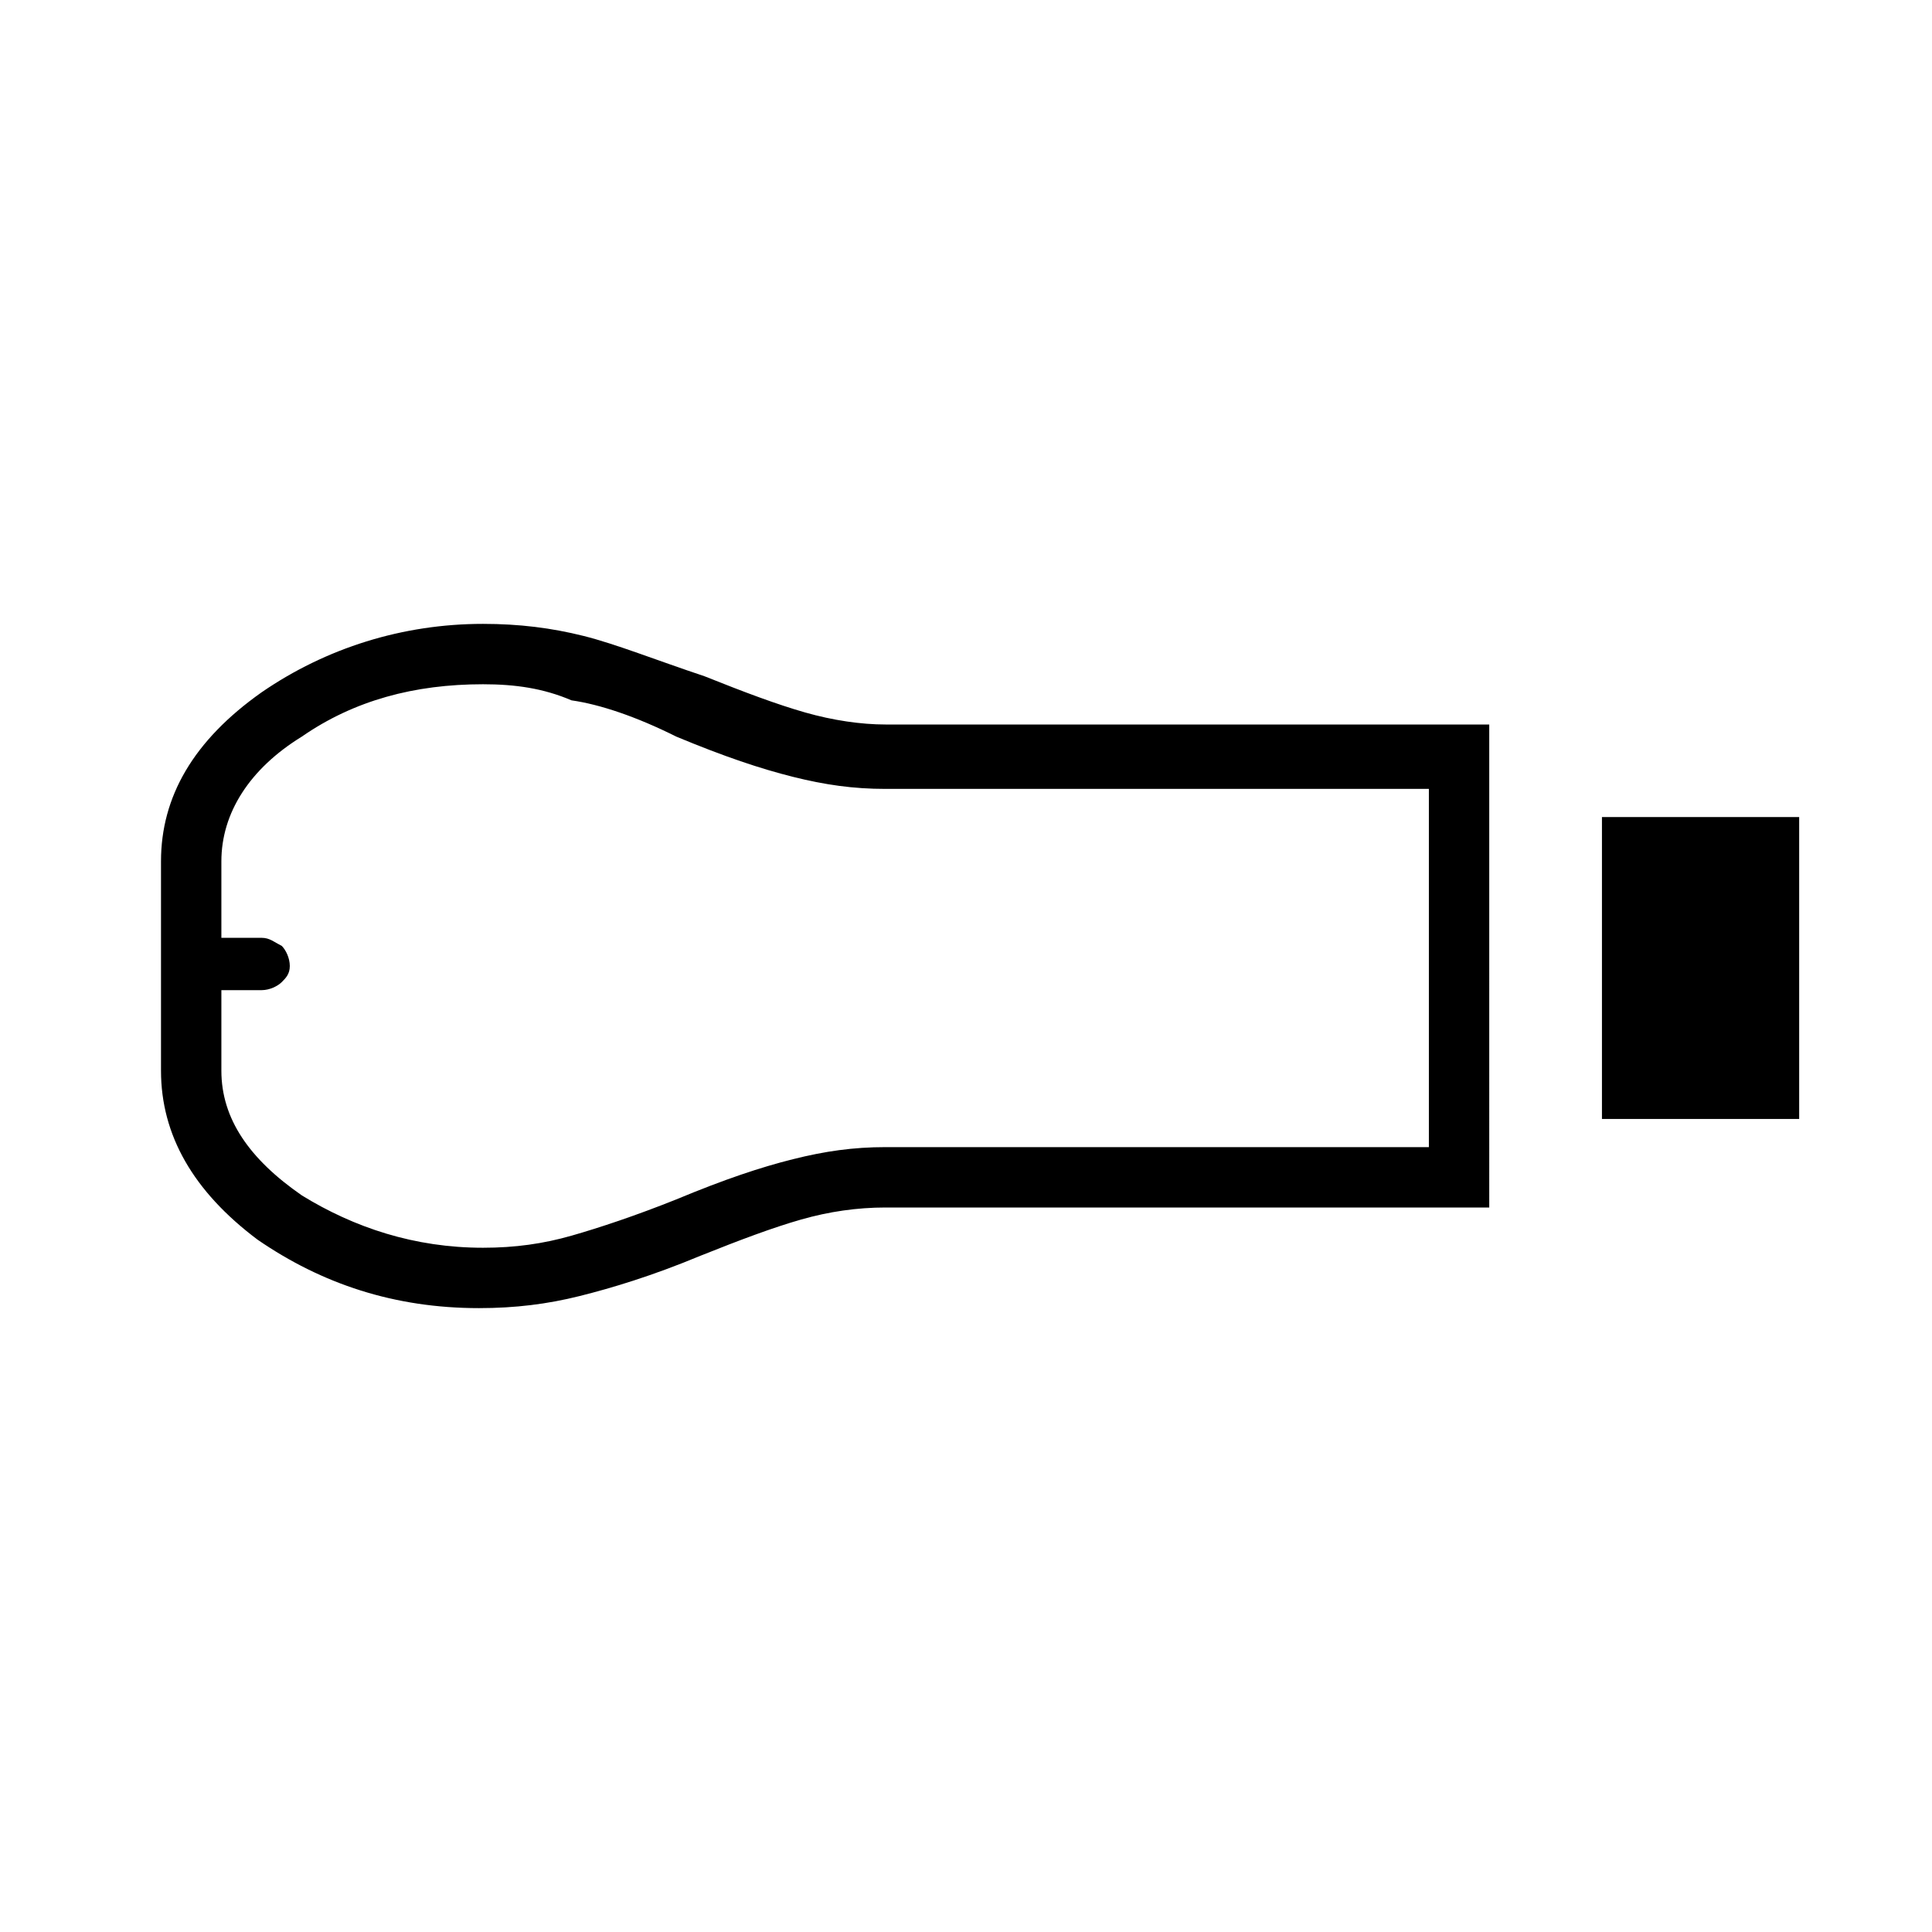 <?xml version="1.0" encoding="utf-8"?>
<!-- Generator: Adobe Illustrator 26.3.1, SVG Export Plug-In . SVG Version: 6.00 Build 0)  -->
<svg version="1.1" id="Слой_1" xmlns="http://www.w3.org/2000/svg" xmlns:xlink="http://www.w3.org/1999/xlink" x="0px" y="0px"
	 viewBox="0 0 48 48" style="enable-background:new 0 0 48 48;" xml:space="preserve">
<path d="M39.8,27.8v-7.5h4.9v7.5H39.8z M37,30H22c-0.7,0-1.4,0.1-2.1,0.3c-0.7,0.2-1.5,0.5-2.5,0.9c-1.2,0.5-2.2,0.8-3,1
	c-0.8,0.2-1.6,0.3-2.5,0.3c-2.1,0-3.9-0.6-5.5-1.7C4.8,29.6,4,28.2,4,26.6v-5.2c0-1.6,0.8-3,2.5-4.2c1.6-1.1,3.5-1.7,5.5-1.7
	c0.9,0,1.7,0.1,2.5,0.3c0.8,0.2,1.8,0.6,3,1c1,0.4,1.8,0.7,2.5,0.9c0.7,0.2,1.4,0.3,2,0.3h15V30z M12,31c0.8,0,1.5-0.1,2.2-0.3
	c0.7-0.2,1.6-0.5,2.6-0.9c1.2-0.5,2.1-0.8,2.9-1s1.5-0.3,2.3-0.3h13.5v-8.9H22c-0.8,0-1.5-0.1-2.3-0.3c-0.8-0.2-1.7-0.5-2.9-1
	c-1-0.5-1.9-0.8-2.6-0.9C13.5,17.1,12.8,17,12,17c-1.7,0-3.2,0.4-4.5,1.3c-1.3,0.8-2,1.9-2,3.1v1.9h1c0.2,0,0.3,0.1,0.5,0.2
	c0.1,0.1,0.2,0.3,0.2,0.5S7.1,24.3,7,24.4s-0.3,0.2-0.5,0.2h-1v2c0,1.2,0.7,2.2,2,3.1C8.8,30.5,10.3,31,12,31z"/>
</svg>
